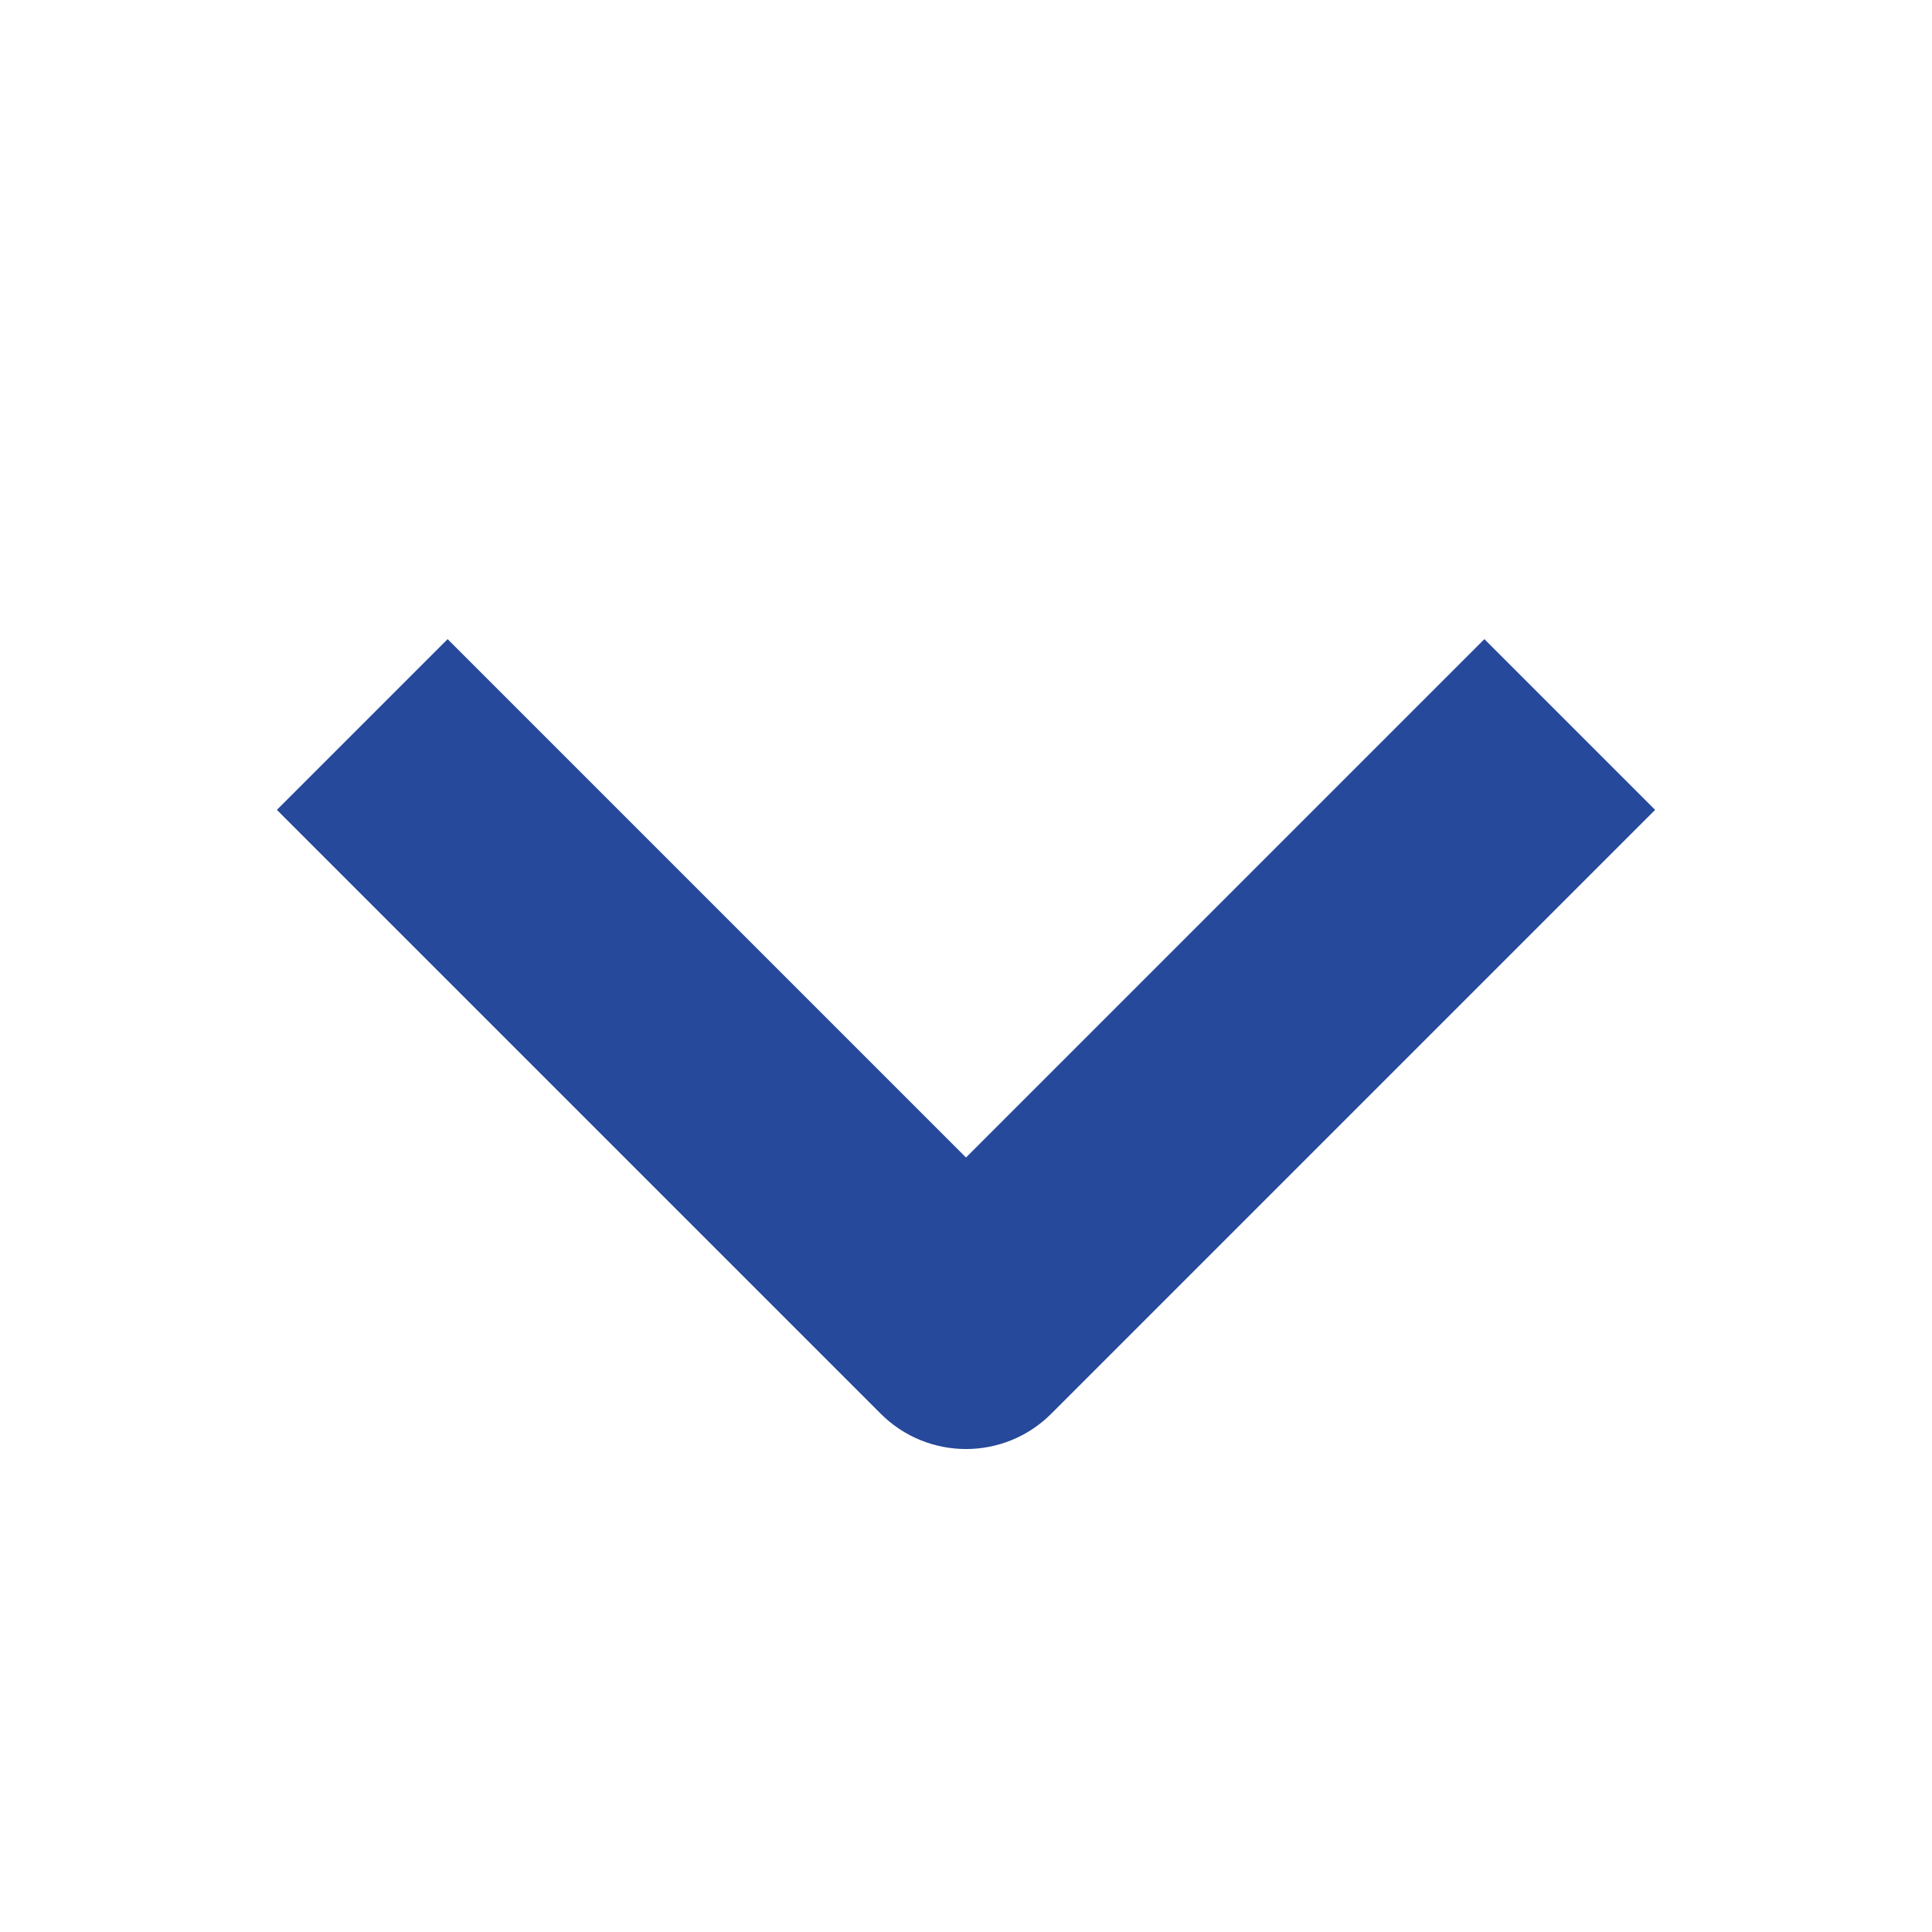 <svg width="16" height="16" viewBox="0 0 16 16" fill="none" xmlns="http://www.w3.org/2000/svg">
<path fill-rule="evenodd" clip-rule="evenodd" d="M7.293 11.707L2.293 6.707L3.707 5.293L8 9.586L12.293 5.293L13.707 6.707L8.707 11.707C8.317 12.098 7.683 12.098 7.293 11.707Z" fill="#26499B"/>
</svg>
